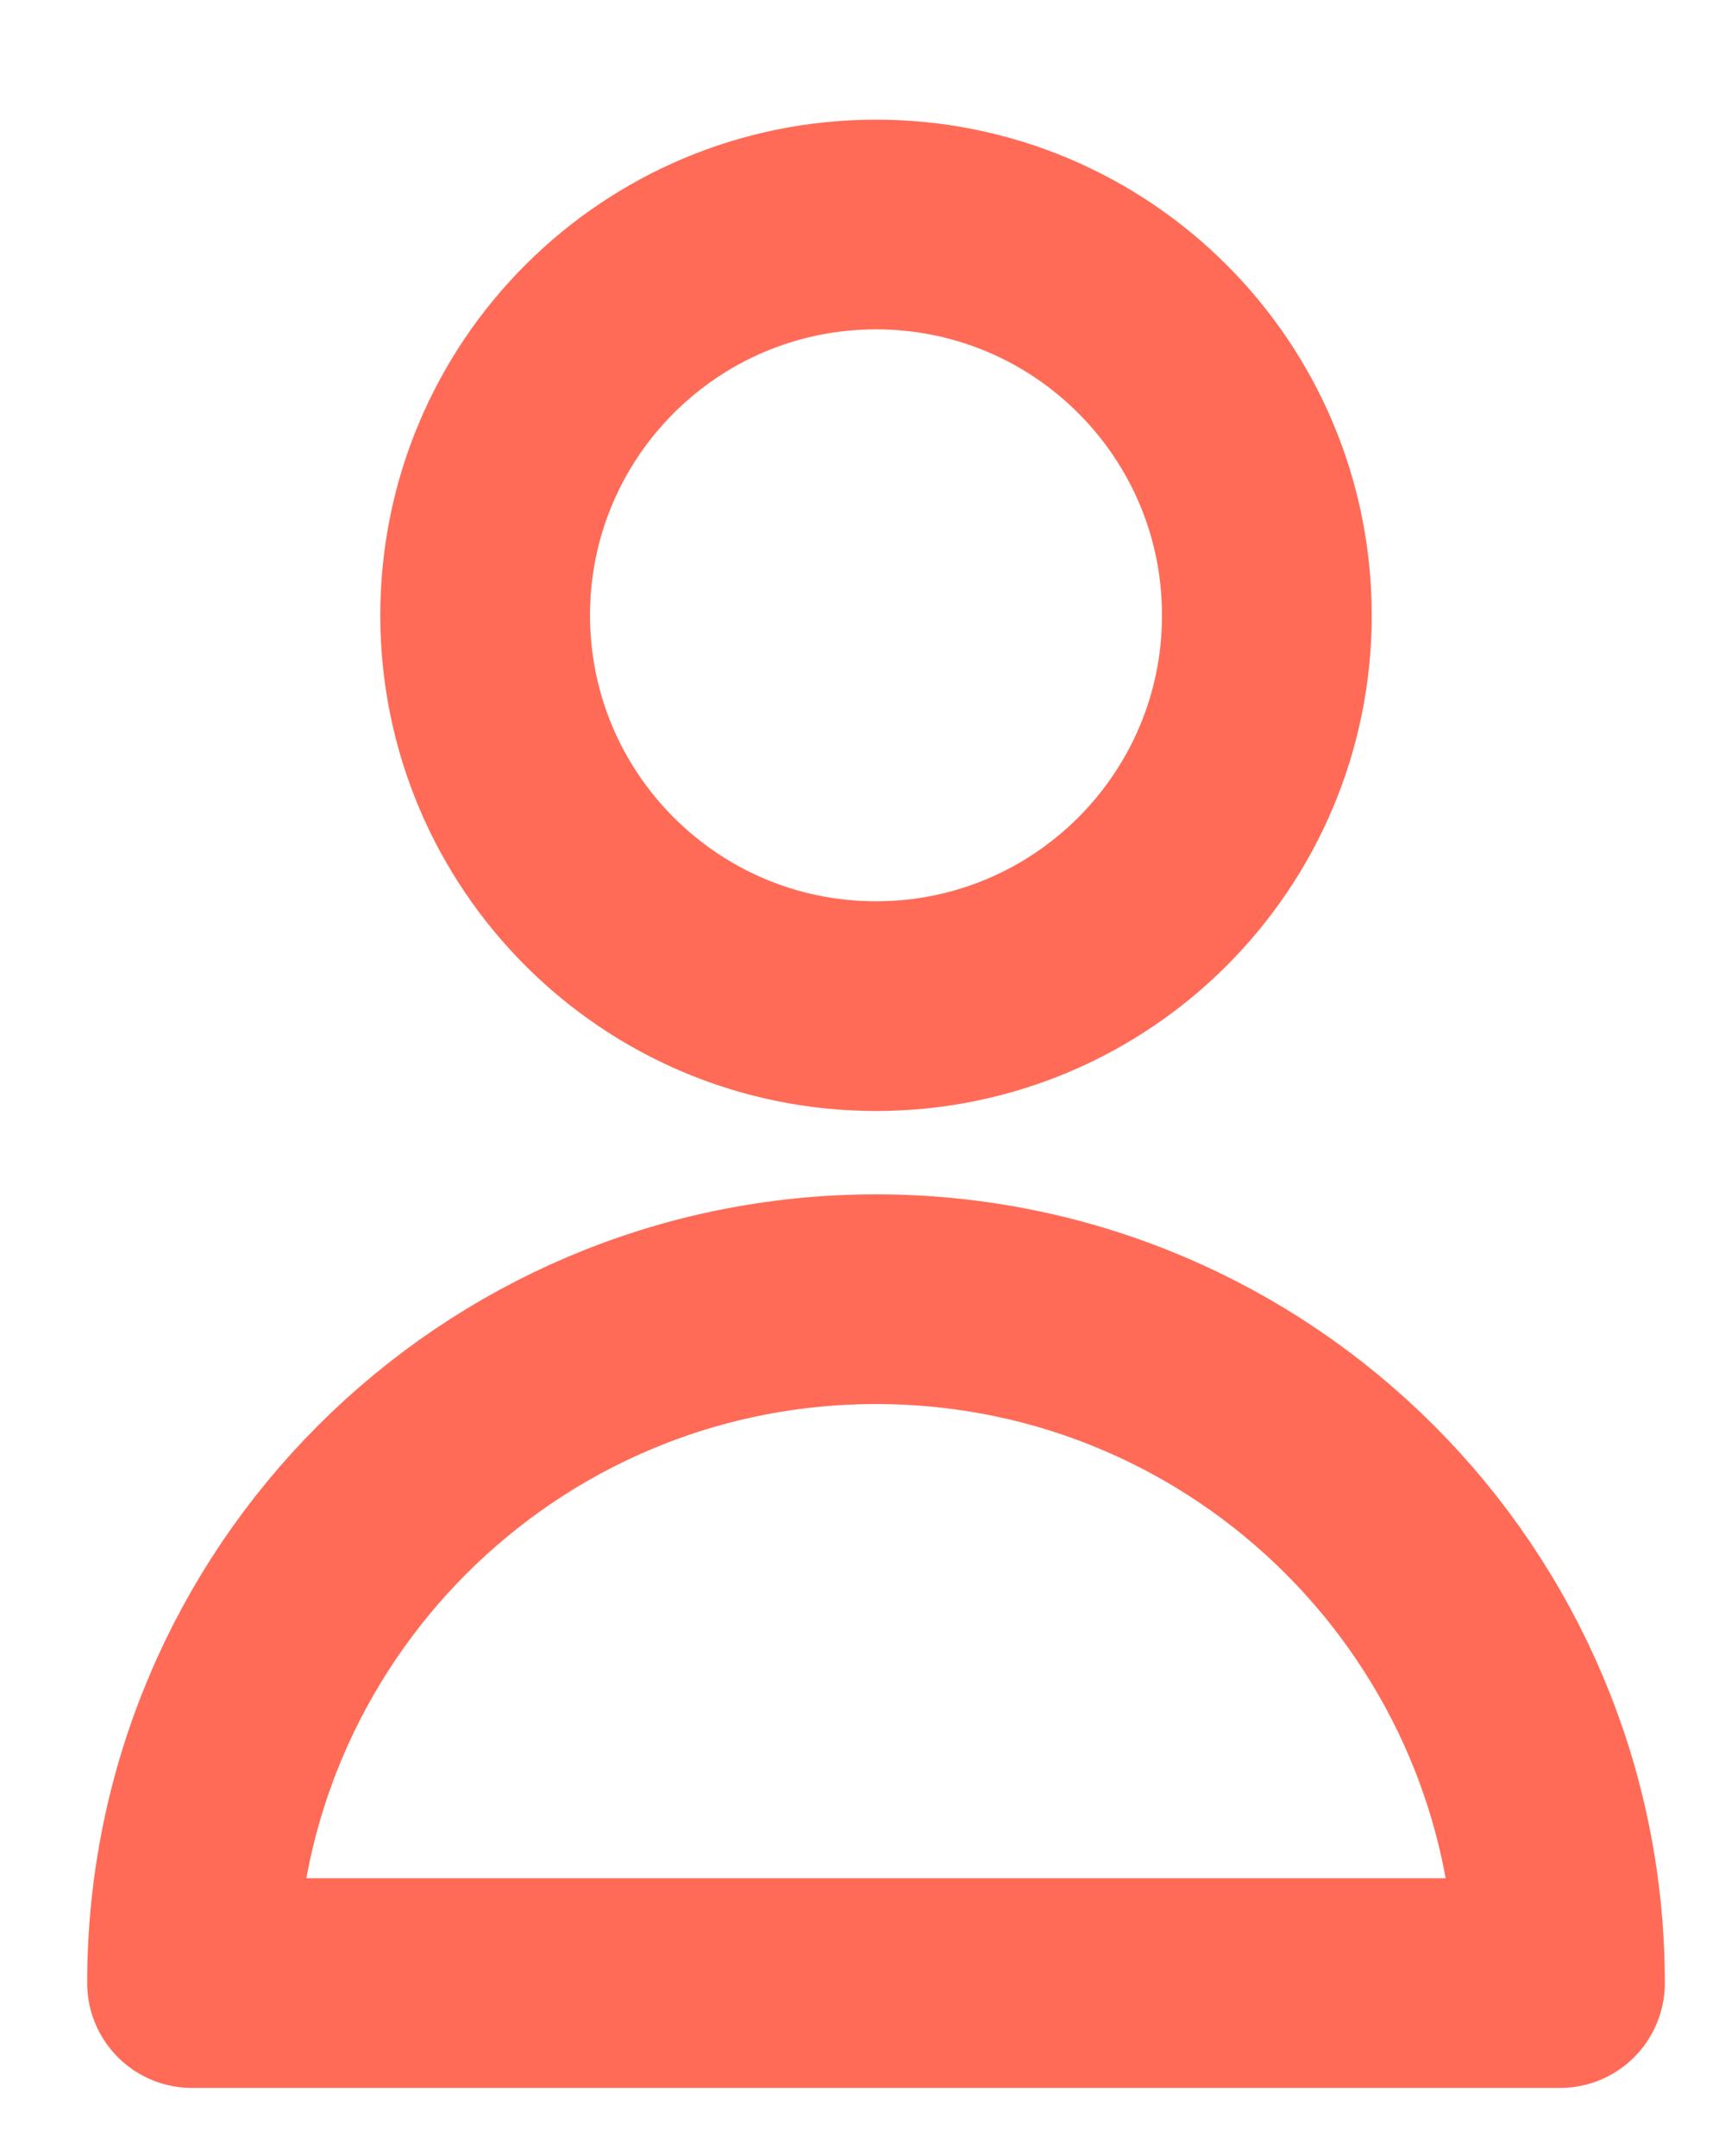 <svg width="12" height="15" viewBox="0 0 12 15" fill="none" xmlns="http://www.w3.org/2000/svg">
<path d="M8.813 4.281C8.813 5.782 7.596 7 6.094 7C4.592 7 3.375 5.782 3.375 4.281C3.375 2.779 4.592 1.562 6.094 1.562C7.596 1.562 8.813 2.779 8.813 4.281Z" stroke="#FF6B57" stroke-width="1.459" stroke-linecap="round" stroke-linejoin="round"/>
<path d="M6.094 9.039C3.466 9.039 1.336 11.169 1.336 13.797H10.852C10.852 11.169 8.722 9.039 6.094 9.039Z" stroke="#FF6B57" stroke-width="1.459" stroke-linecap="round" stroke-linejoin="round"/>
</svg>
